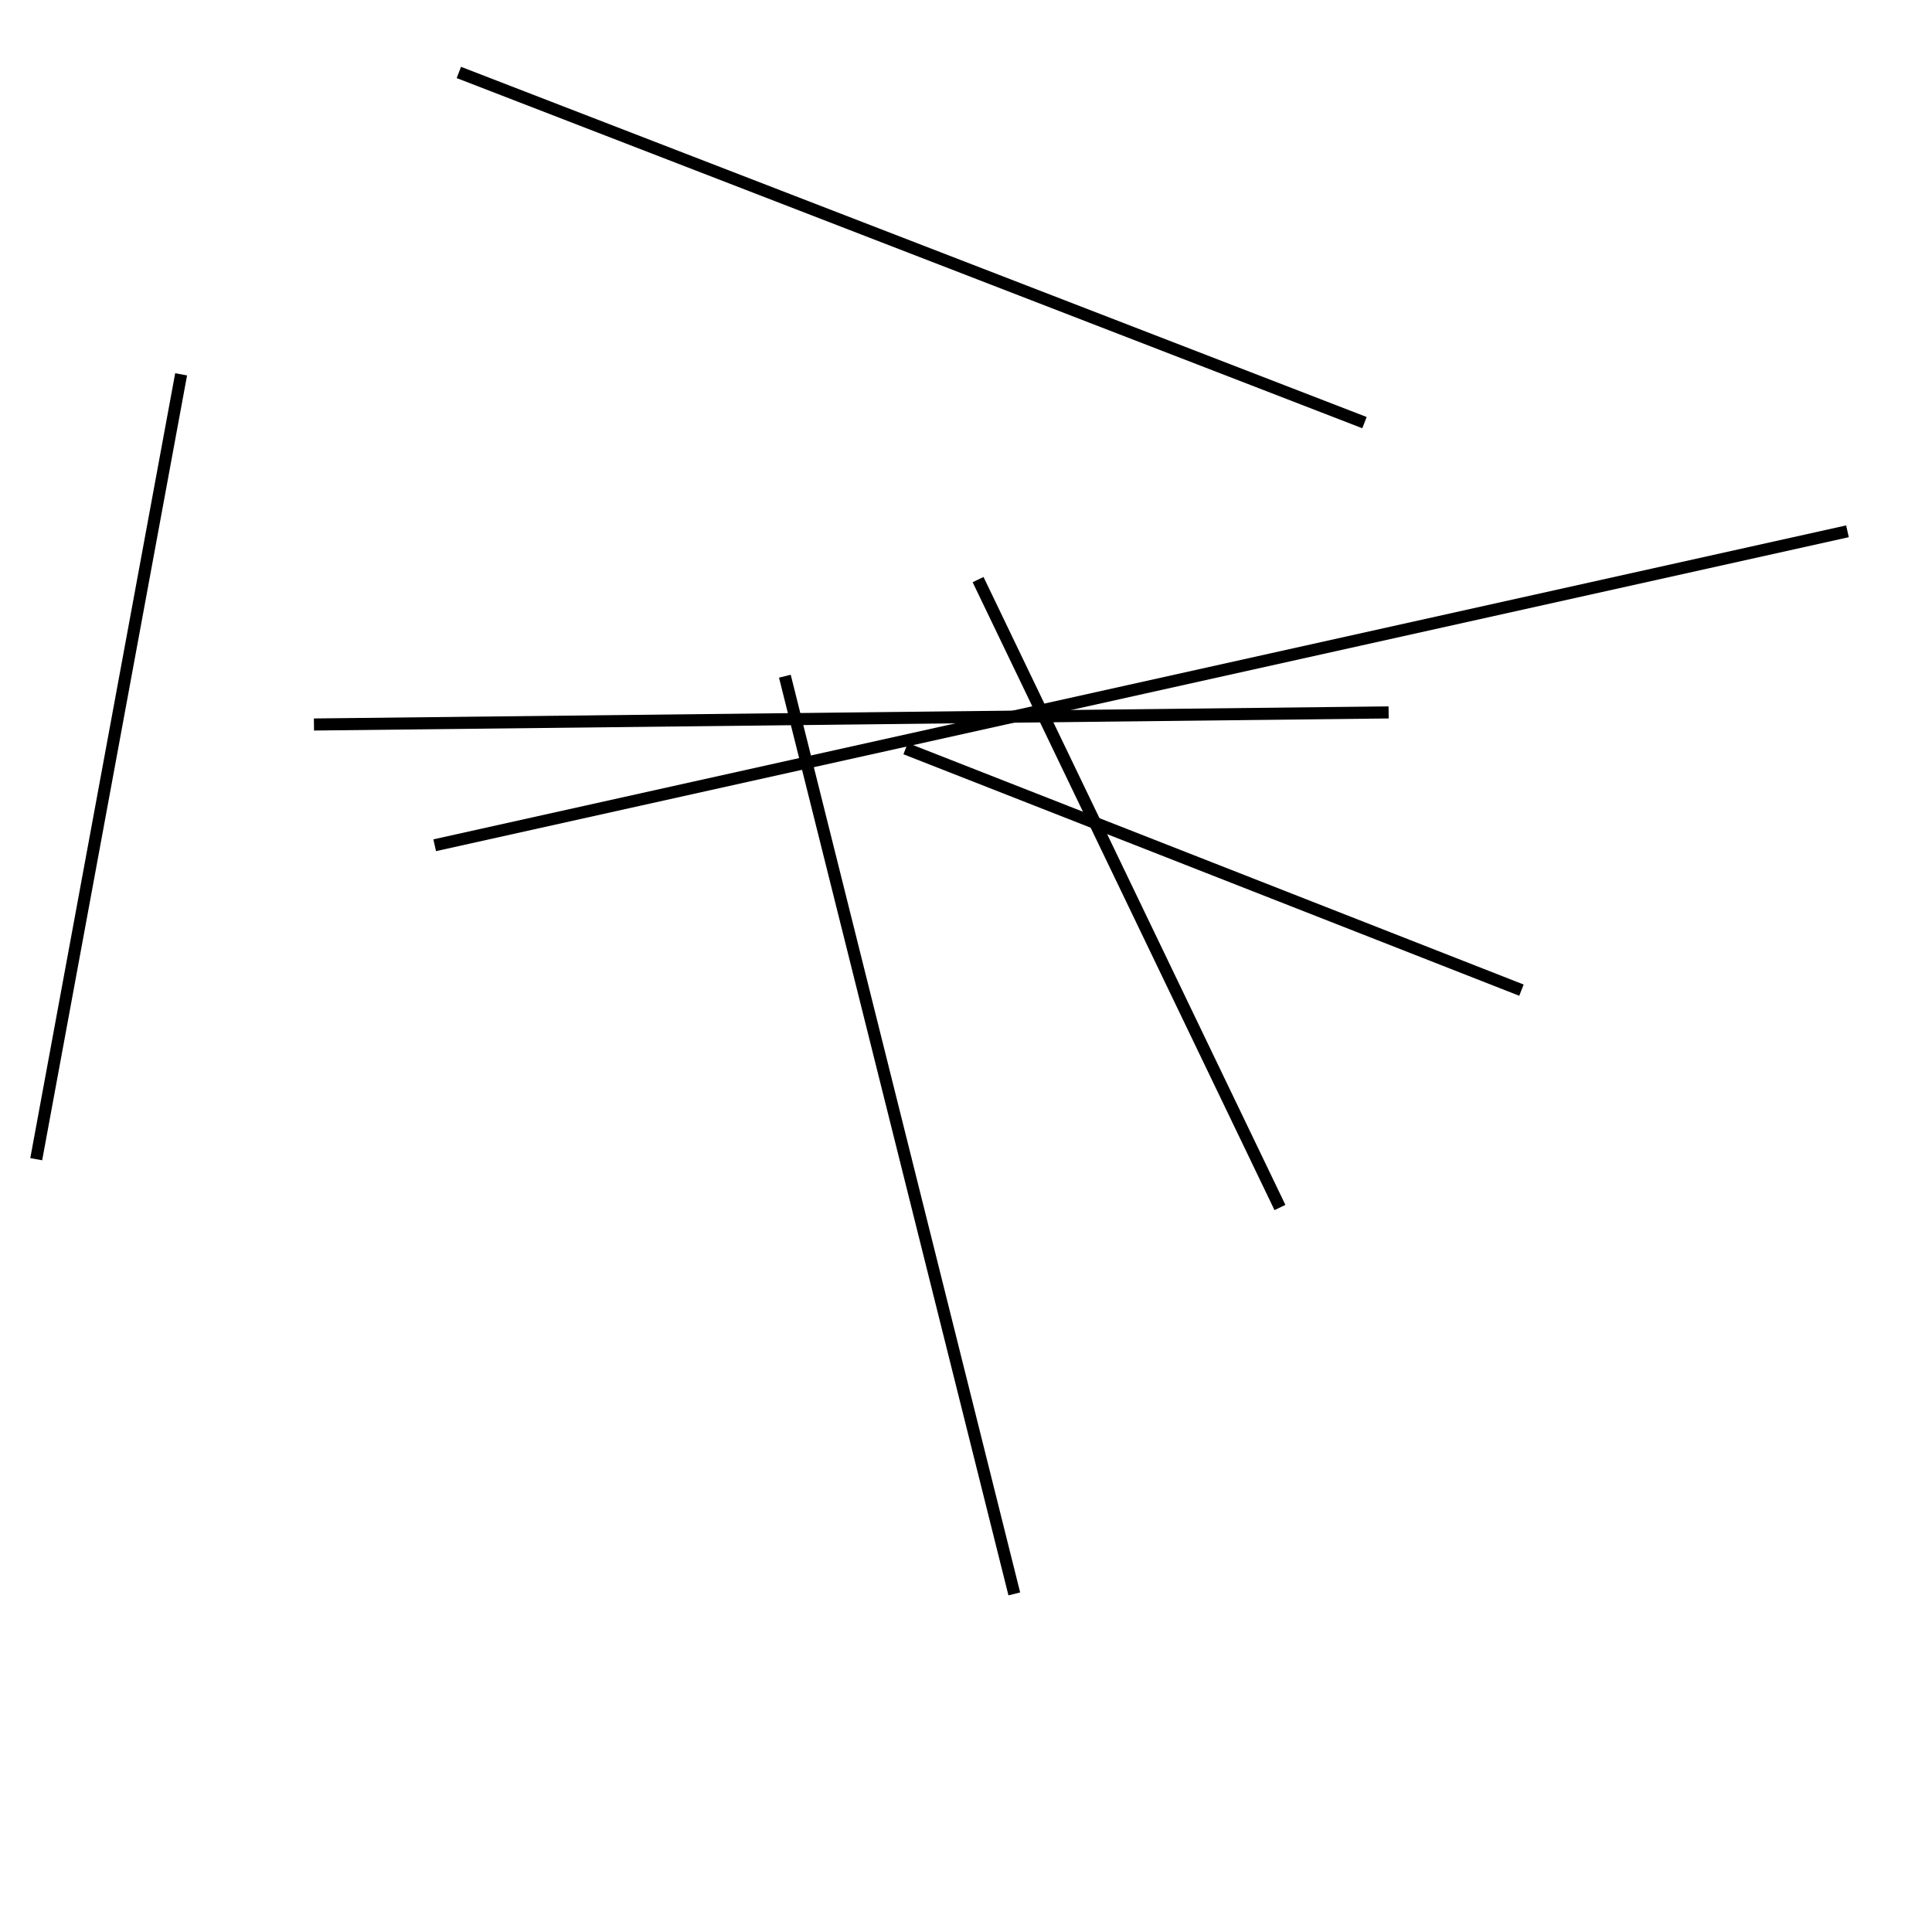 <?xml version="1.0" encoding="utf-8" ?>
<svg baseProfile="full" height="160" version="1.1" width="160" xmlns="http://www.w3.org/2000/svg" xmlns:ev="http://www.w3.org/2001/xml-events" xmlns:xlink="http://www.w3.org/1999/xlink"><defs /><line stroke="black" stroke-width="1" x1="3" x2="15" y1="96" y2="31" /><line stroke="black" stroke-width="1" x1="75" x2="126" y1="62" y2="82" /><line stroke="black" stroke-width="1" x1="36" x2="153" y1="70" y2="44" /><line stroke="black" stroke-width="1" x1="113" x2="38" y1="35" y2="6" /><line stroke="black" stroke-width="1" x1="81" x2="106" y1="48" y2="100" /><line stroke="black" stroke-width="1" x1="84" x2="65" y1="132" y2="56" /><line stroke="black" stroke-width="1" x1="115" x2="26" y1="59" y2="60" /></svg>
